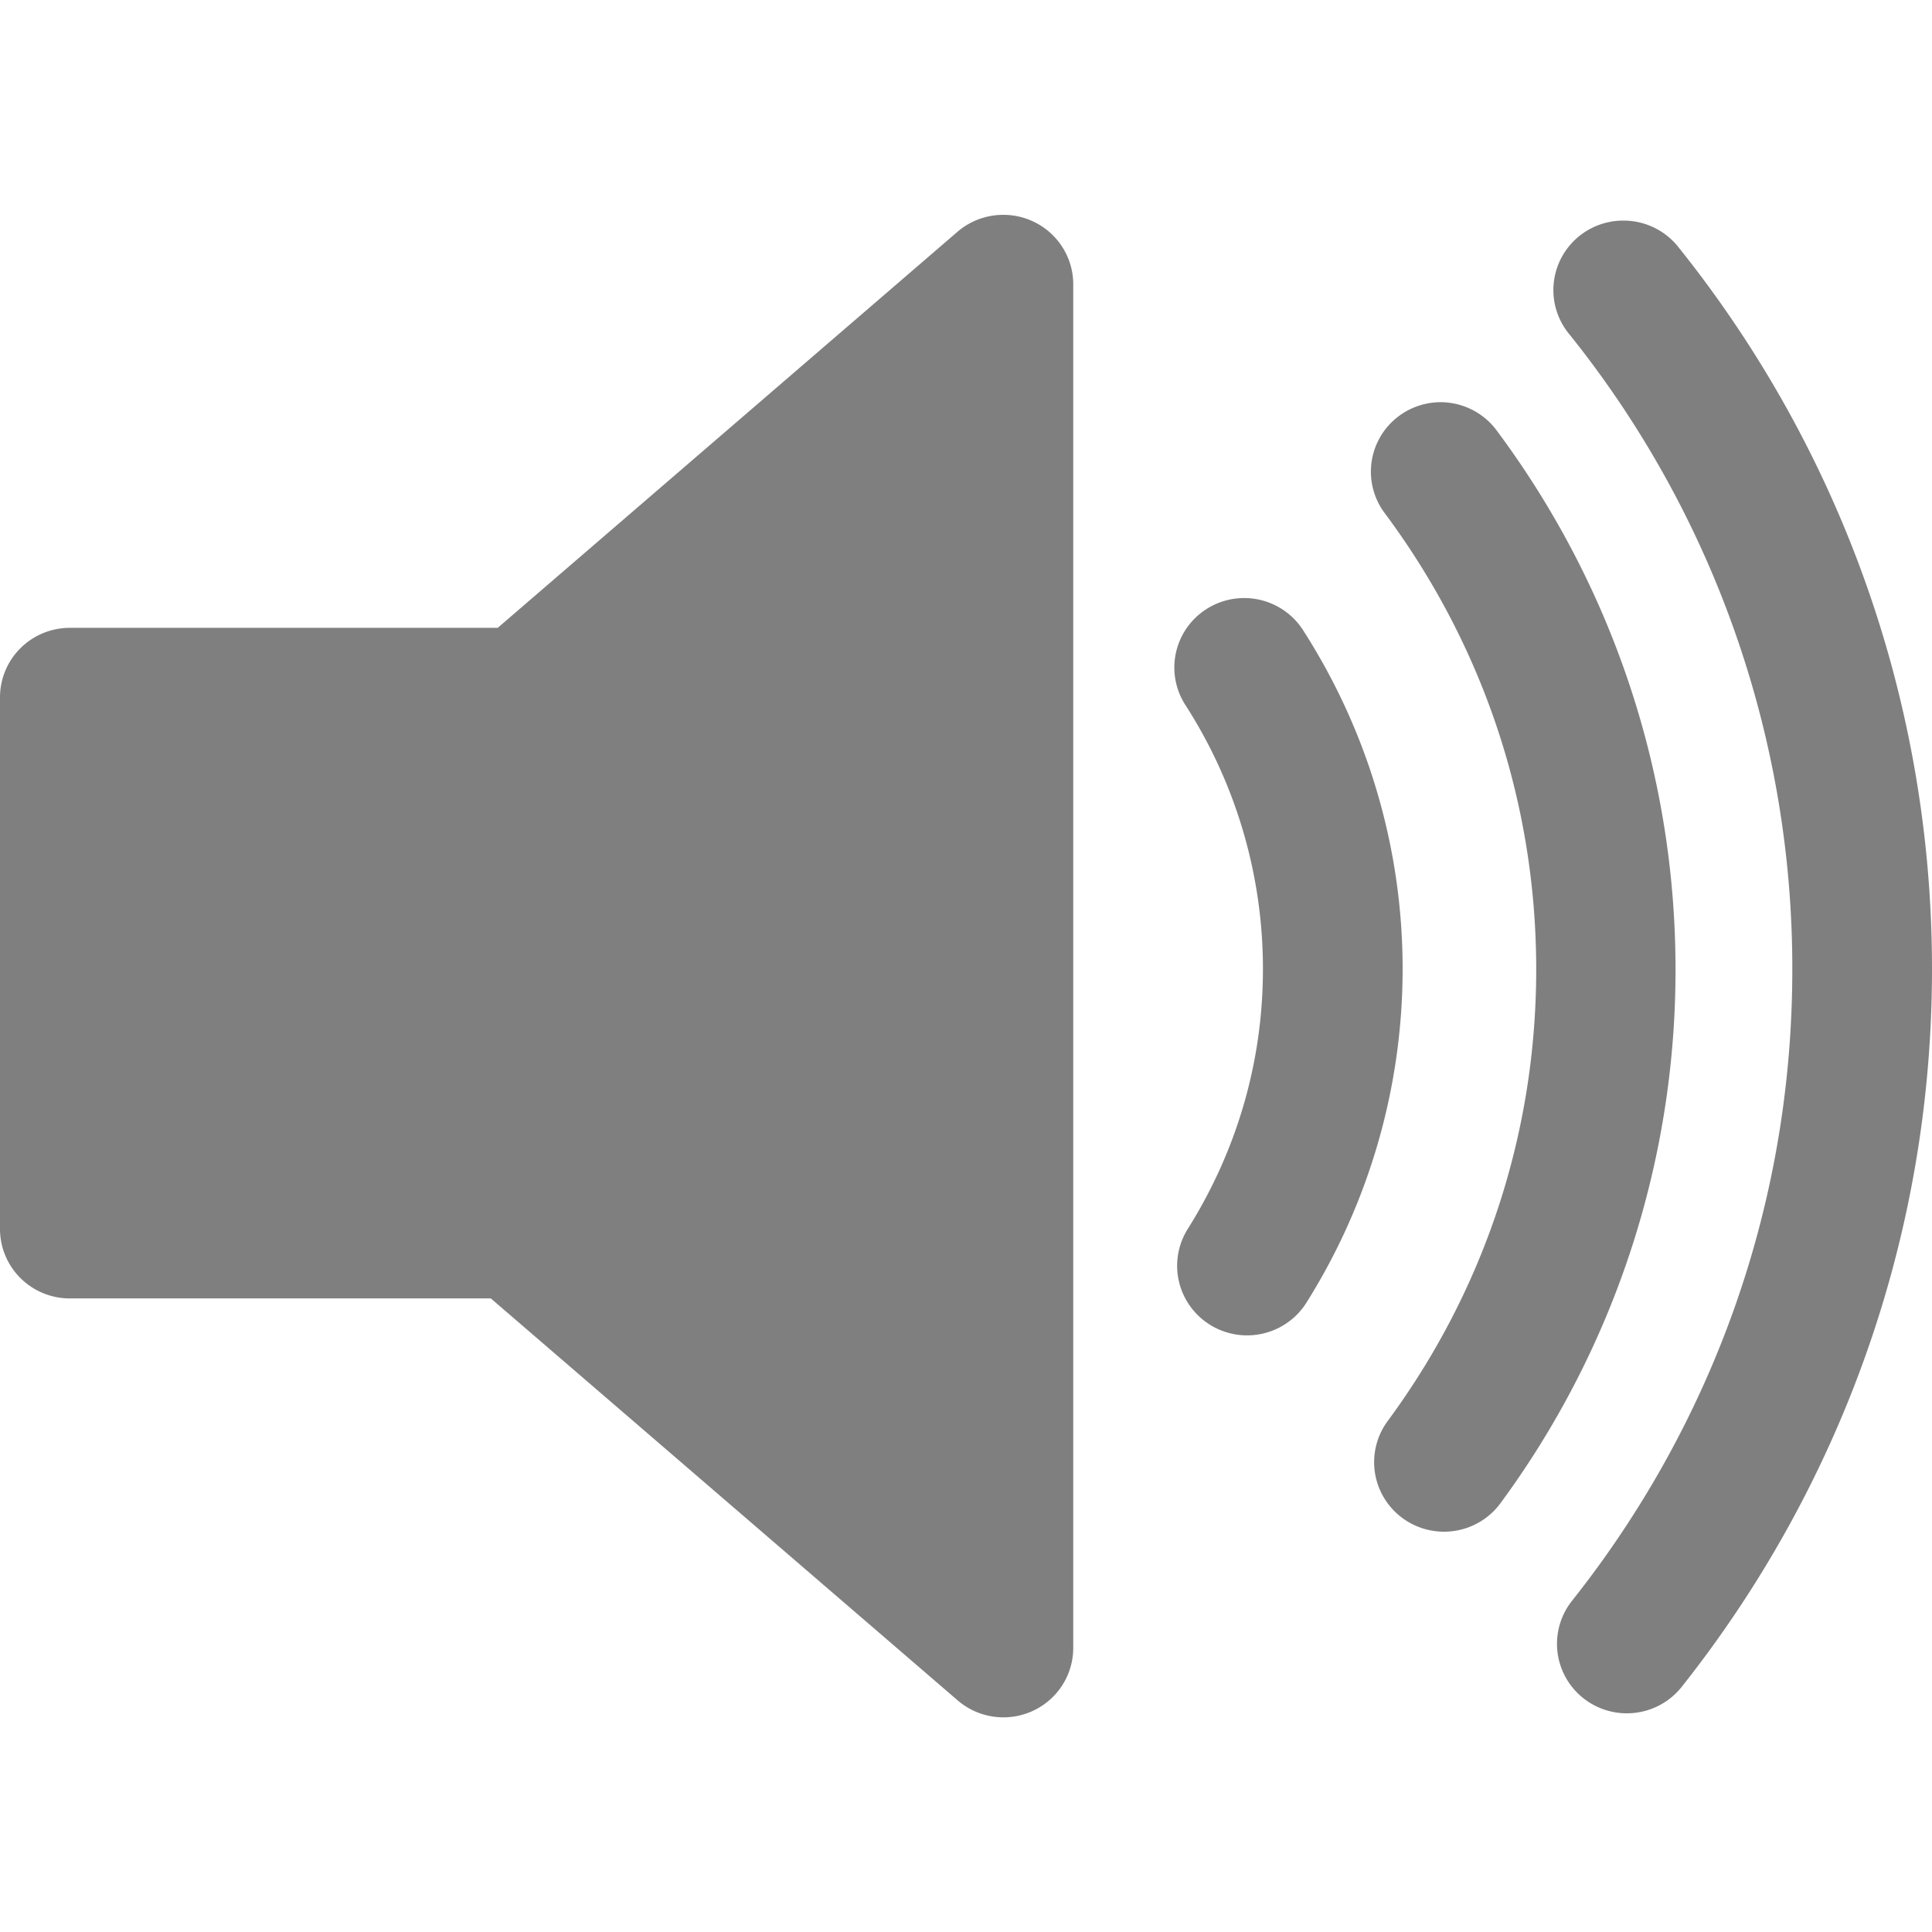 <svg xmlns="http://www.w3.org/2000/svg" version="1" viewBox="0 0 5.062 5.062">
  <path fill="#7f7f7f" d="M2.623.563a.183.182 0 0 0-.114.044L1.304 1.645H.183A.183.182 0 0 0 0 1.827V3.22a.183.182 0 0 0 .183.182H1.286l1.223 1.053a.183.182 0 0 0 .303-.138V.745a.183.182 0 0 0-.189-.182z"/>
  <path fill="#7f7f7f" d="M3.264 1.567a.183.182 0 0 0-.157.282 1.277 1.277 0 0 1 .202.69c0 .25-.072.482-.197.681a.183.182 0 1 0 .311.193 1.644 1.644 0 0 0 .252-.874c0-.326-.096-.63-.259-.885a.183.182 0 0 0-.152-.087z"/>
  <path fill="#7f7f7f" d="M3.766 1.054a.183.182 0 0 0-.136.293c.248.334.395.745.395 1.193 0 .443-.144.851-.389 1.183a.183.182 0 1 0 .295.216 2.354 2.354 0 0 0 .459-1.399c0-.527-.174-1.016-.467-1.41a.183.182 0 0 0-.158-.076z"/>
  <path fill="#7f7f7f" d="M4.256.578a.183.182 0 0 0-.144.298 2.652 2.652 0 0 1 .584 1.664c0 .626-.216 1.199-.577 1.654a.183.182 0 1 0 .287.226c.41-.517.656-1.171.656-1.881 0-.714-.249-1.373-.664-1.891A.183.182 0 0 0 4.256.578z"/>
</svg>
